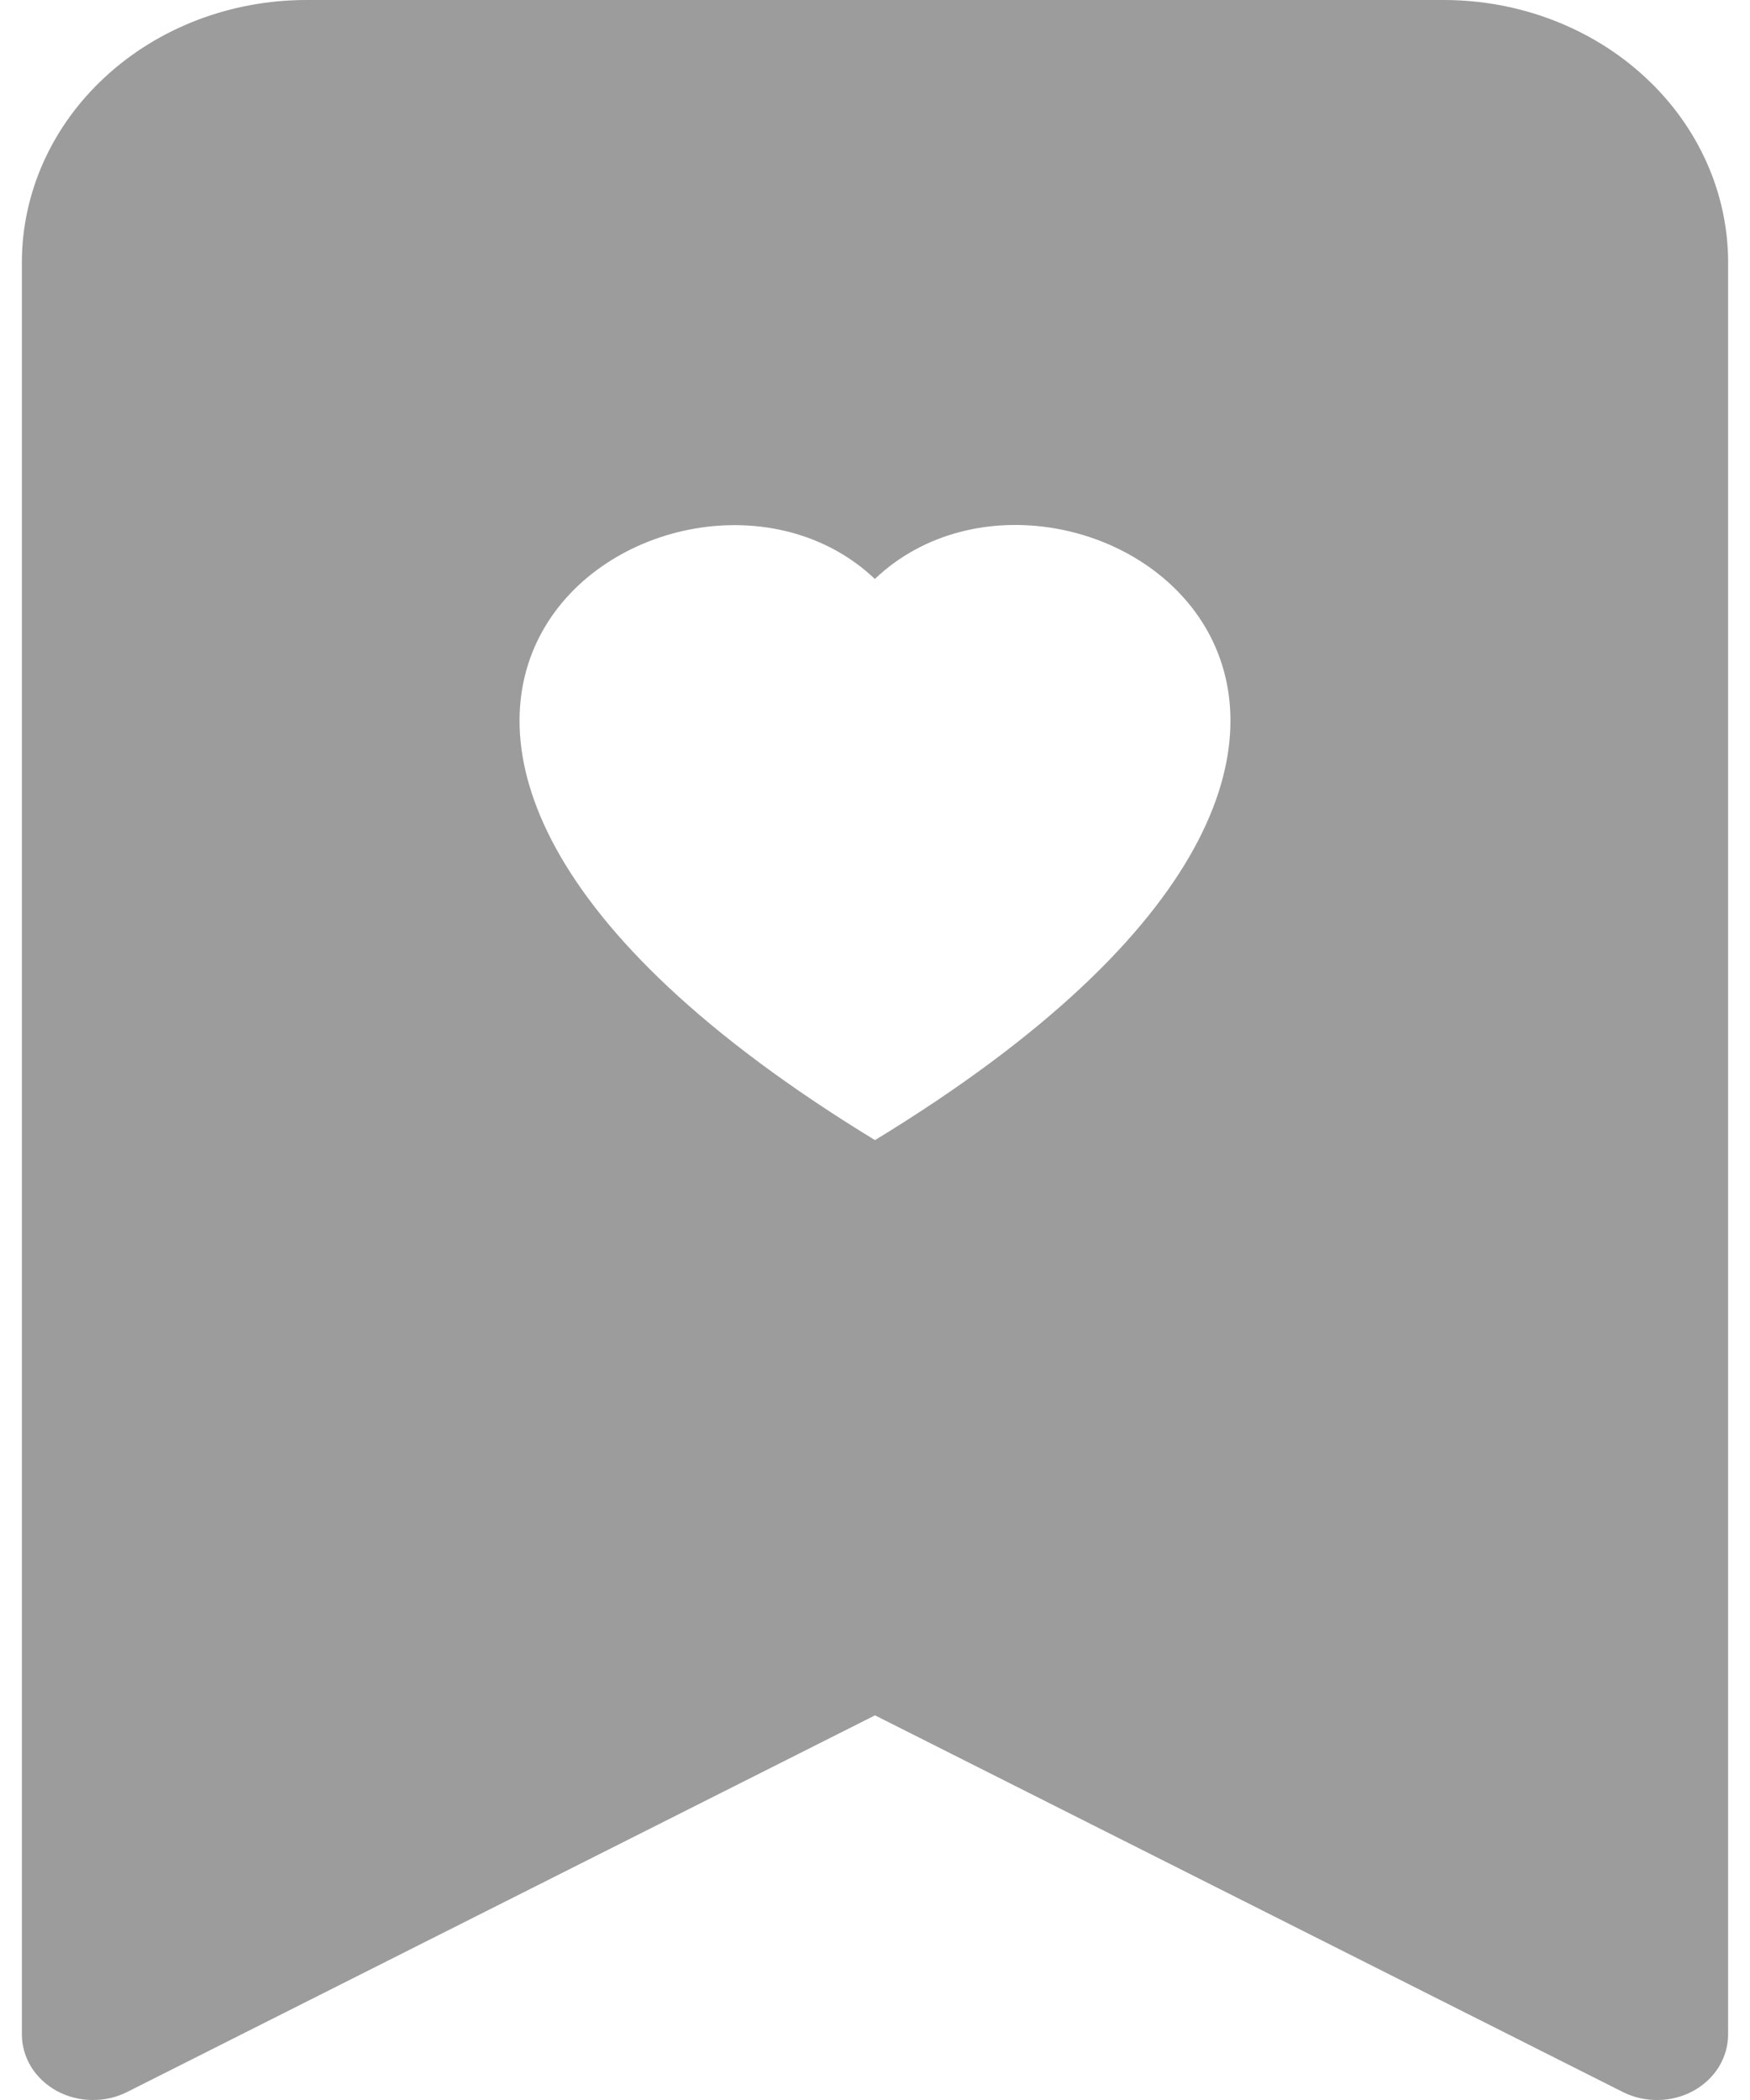 <svg width="20" height="24" viewBox="0 0 20 24" fill="none" xmlns="http://www.w3.org/2000/svg">
<path d="M0.25 23.25C0.25 23.38 0.287 23.508 0.356 23.622C0.426 23.735 0.527 23.829 0.648 23.896C0.769 23.962 0.907 23.998 1.048 24C1.189 24.003 1.329 23.971 1.452 23.909L10 19.604L18.547 23.909C18.671 23.971 18.811 24.003 18.952 24C19.093 23.998 19.231 23.962 19.352 23.896C19.473 23.829 19.574 23.735 19.644 23.622C19.713 23.508 19.75 23.38 19.75 23.25V3C19.75 2.204 19.408 1.441 18.798 0.879C18.189 0.316 17.362 0 16.5 0L3.5 0C2.638 0 1.811 0.316 1.202 0.879C0.592 1.441 0.25 2.204 0.25 3V23.25ZM10 6.615C12.254 4.478 17.888 8.22 10 13.03C2.112 8.22 7.746 4.479 10 6.618V6.615Z" fill="#9C9C9C"/>
</svg>
